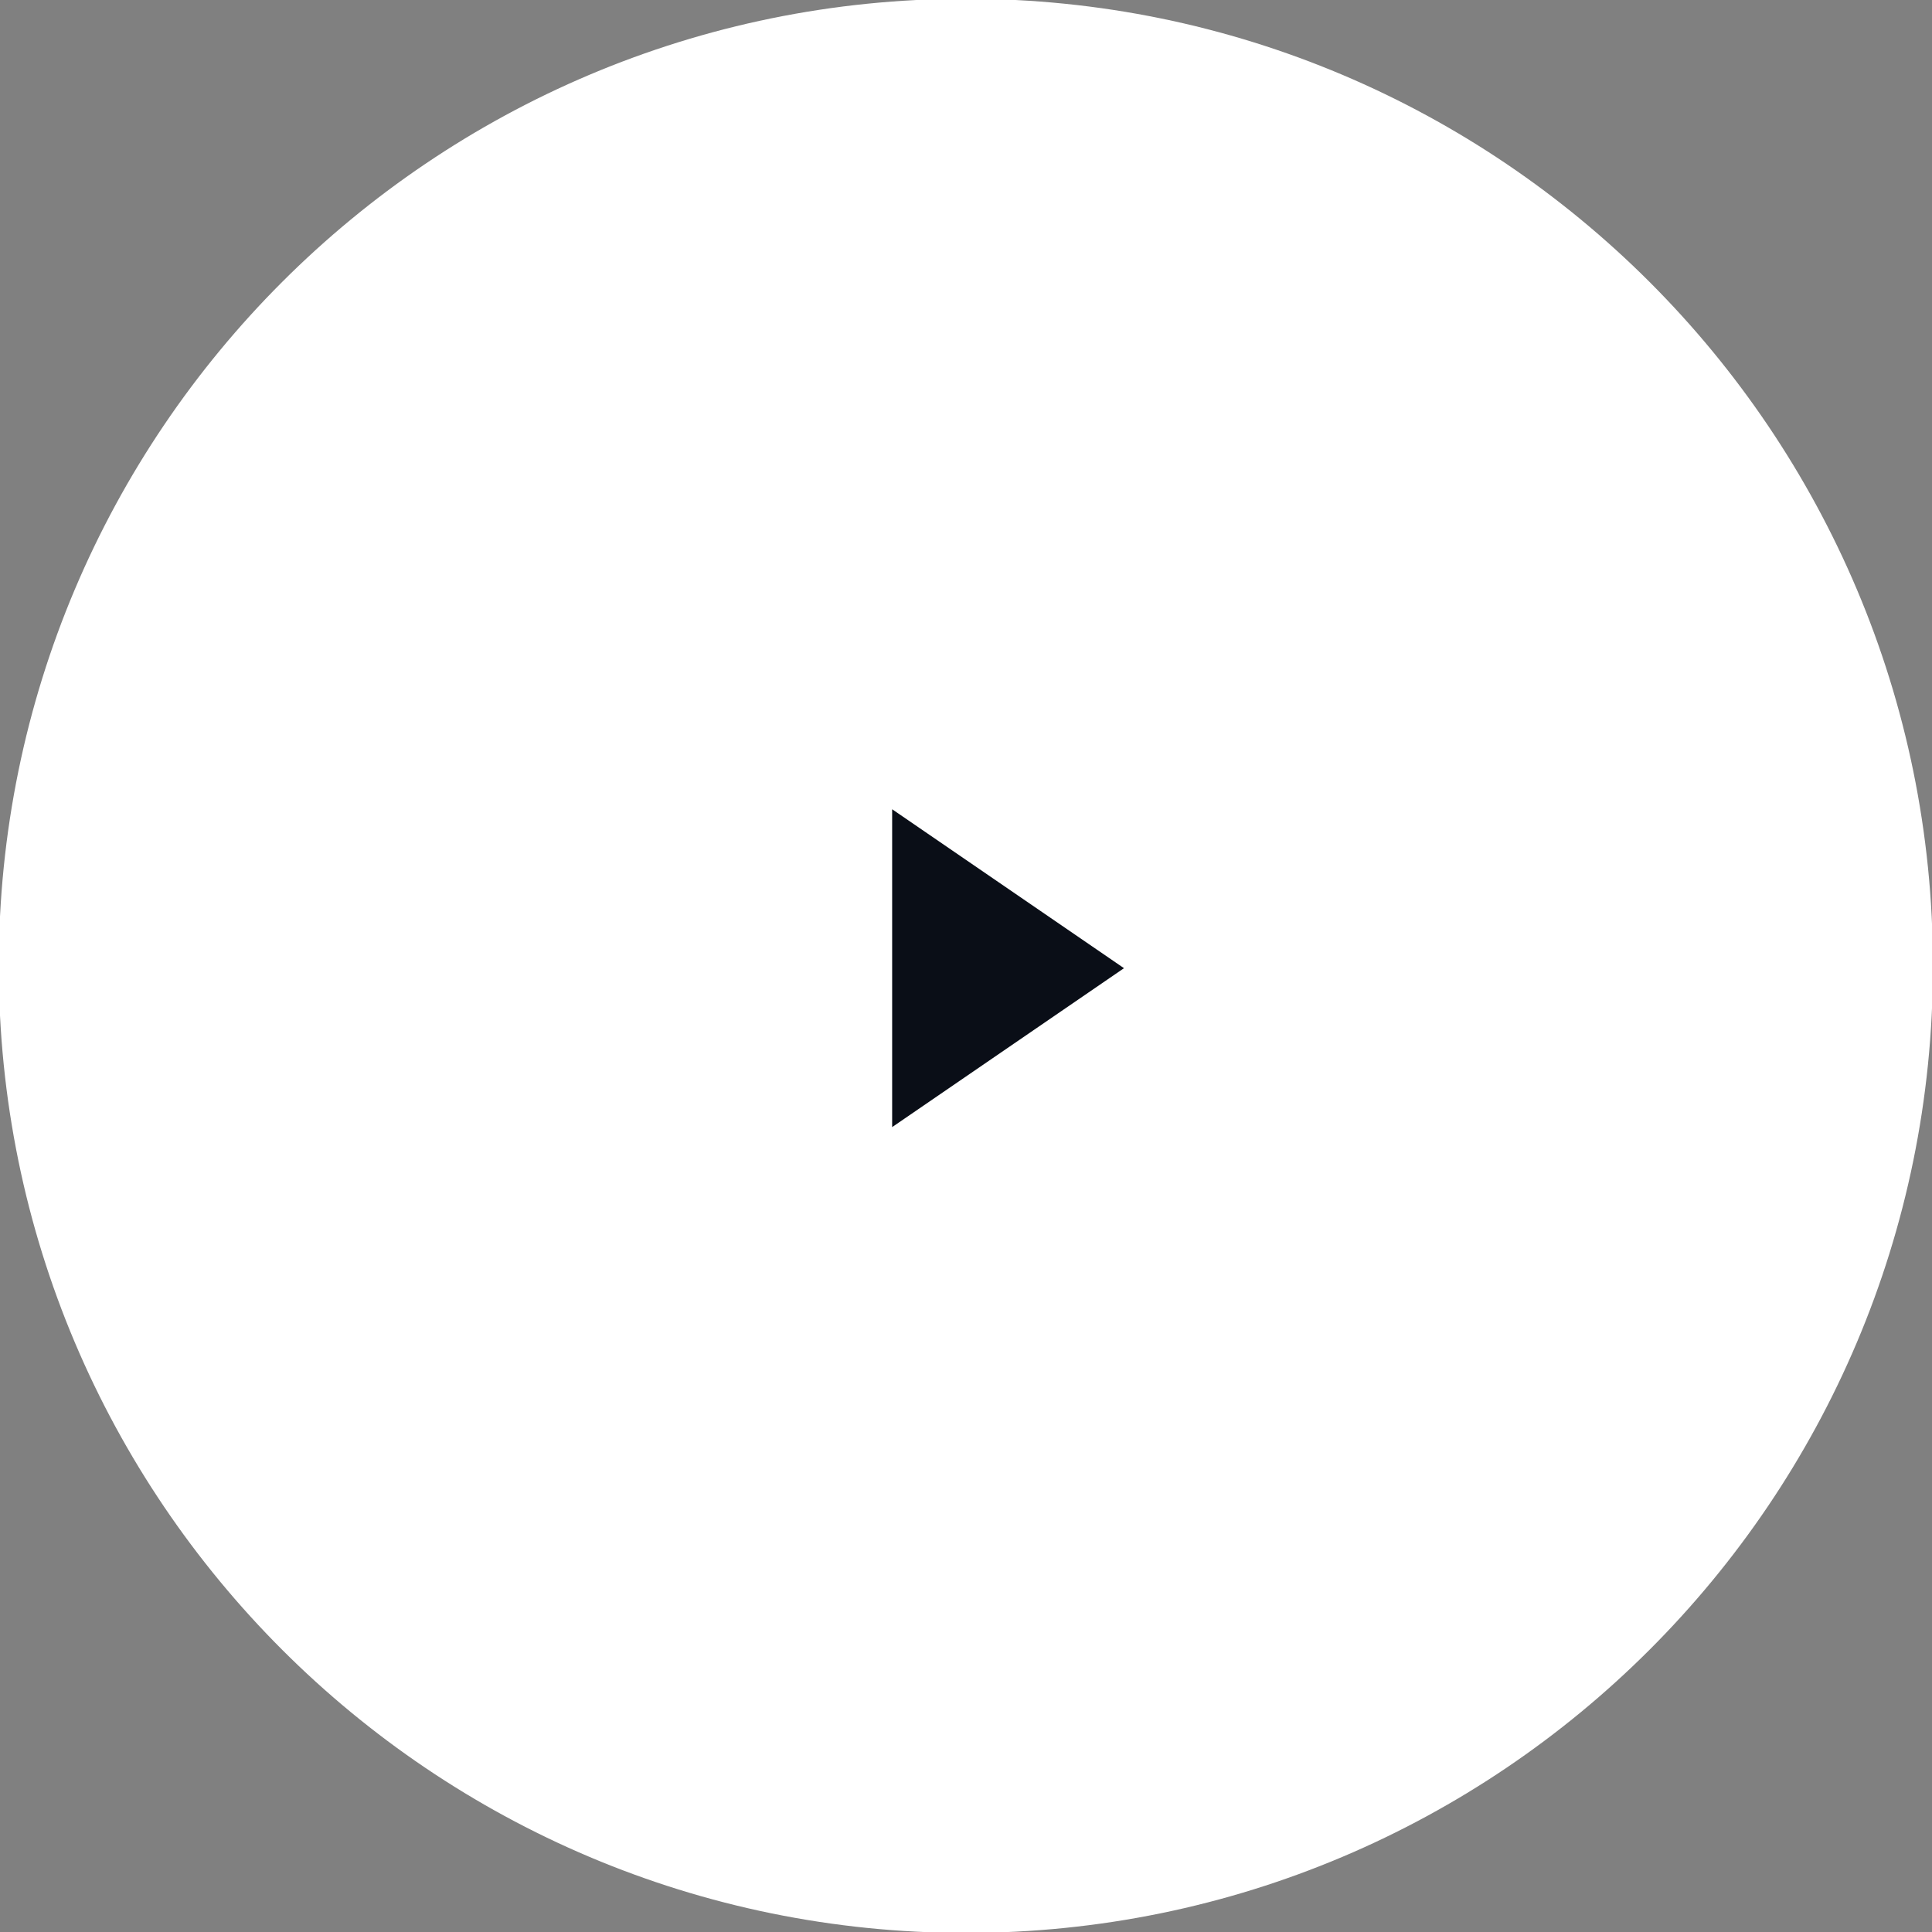<svg width="62" height="62" viewBox="0 0 62 62" fill="none" xmlns="http://www.w3.org/2000/svg" xmlns:xlink="http://www.w3.org/1999/xlink">
	<rect x="0" y="0" width="62" height="62" fill="#808080" stroke="none"/>
	<desc>
			Created with Pixso.
	</desc>
	<defs>
		<clipPath id="clip1_57">
			<rect id="Frame" width="62" height="62" fill="white" fill-opacity="0"/>
		</clipPath>
	</defs>
	<rect id="Frame" width="62" height="62" fill="#FFFFFF" fill-opacity="0"/>
	<g clip-path="url(#clip1_57)">
		<path id="Vector" d="M31 61.03C47.58 61.03 61.03 47.58 61.03 31C61.03 14.41 47.58 0.96 31 0.96C14.41 0.96 0.96 14.41 0.96 31C0.96 47.58 14.41 61.03 31 61.03Z" fill="#FFFFFF" fill-opacity="1" fill-rule="nonzero"/>
		<path id="Vector" d="M31 61.03C14.41 61.03 0.96 47.58 0.96 31C0.96 14.41 14.41 0.96 31 0.96C47.58 0.96 61.03 14.41 61.03 31C61.03 47.58 47.58 61.03 31 61.03Z" stroke="#FFFFFF" stroke-opacity="1" stroke-width="2"/>
		<path id="Vector" d="M36.07 31.07L28.63 36.17L28.63 25.97L36.07 31.07Z" fill="#0A0E17" fill-opacity="1" fill-rule="nonzero"/>
	</g>
</svg>
